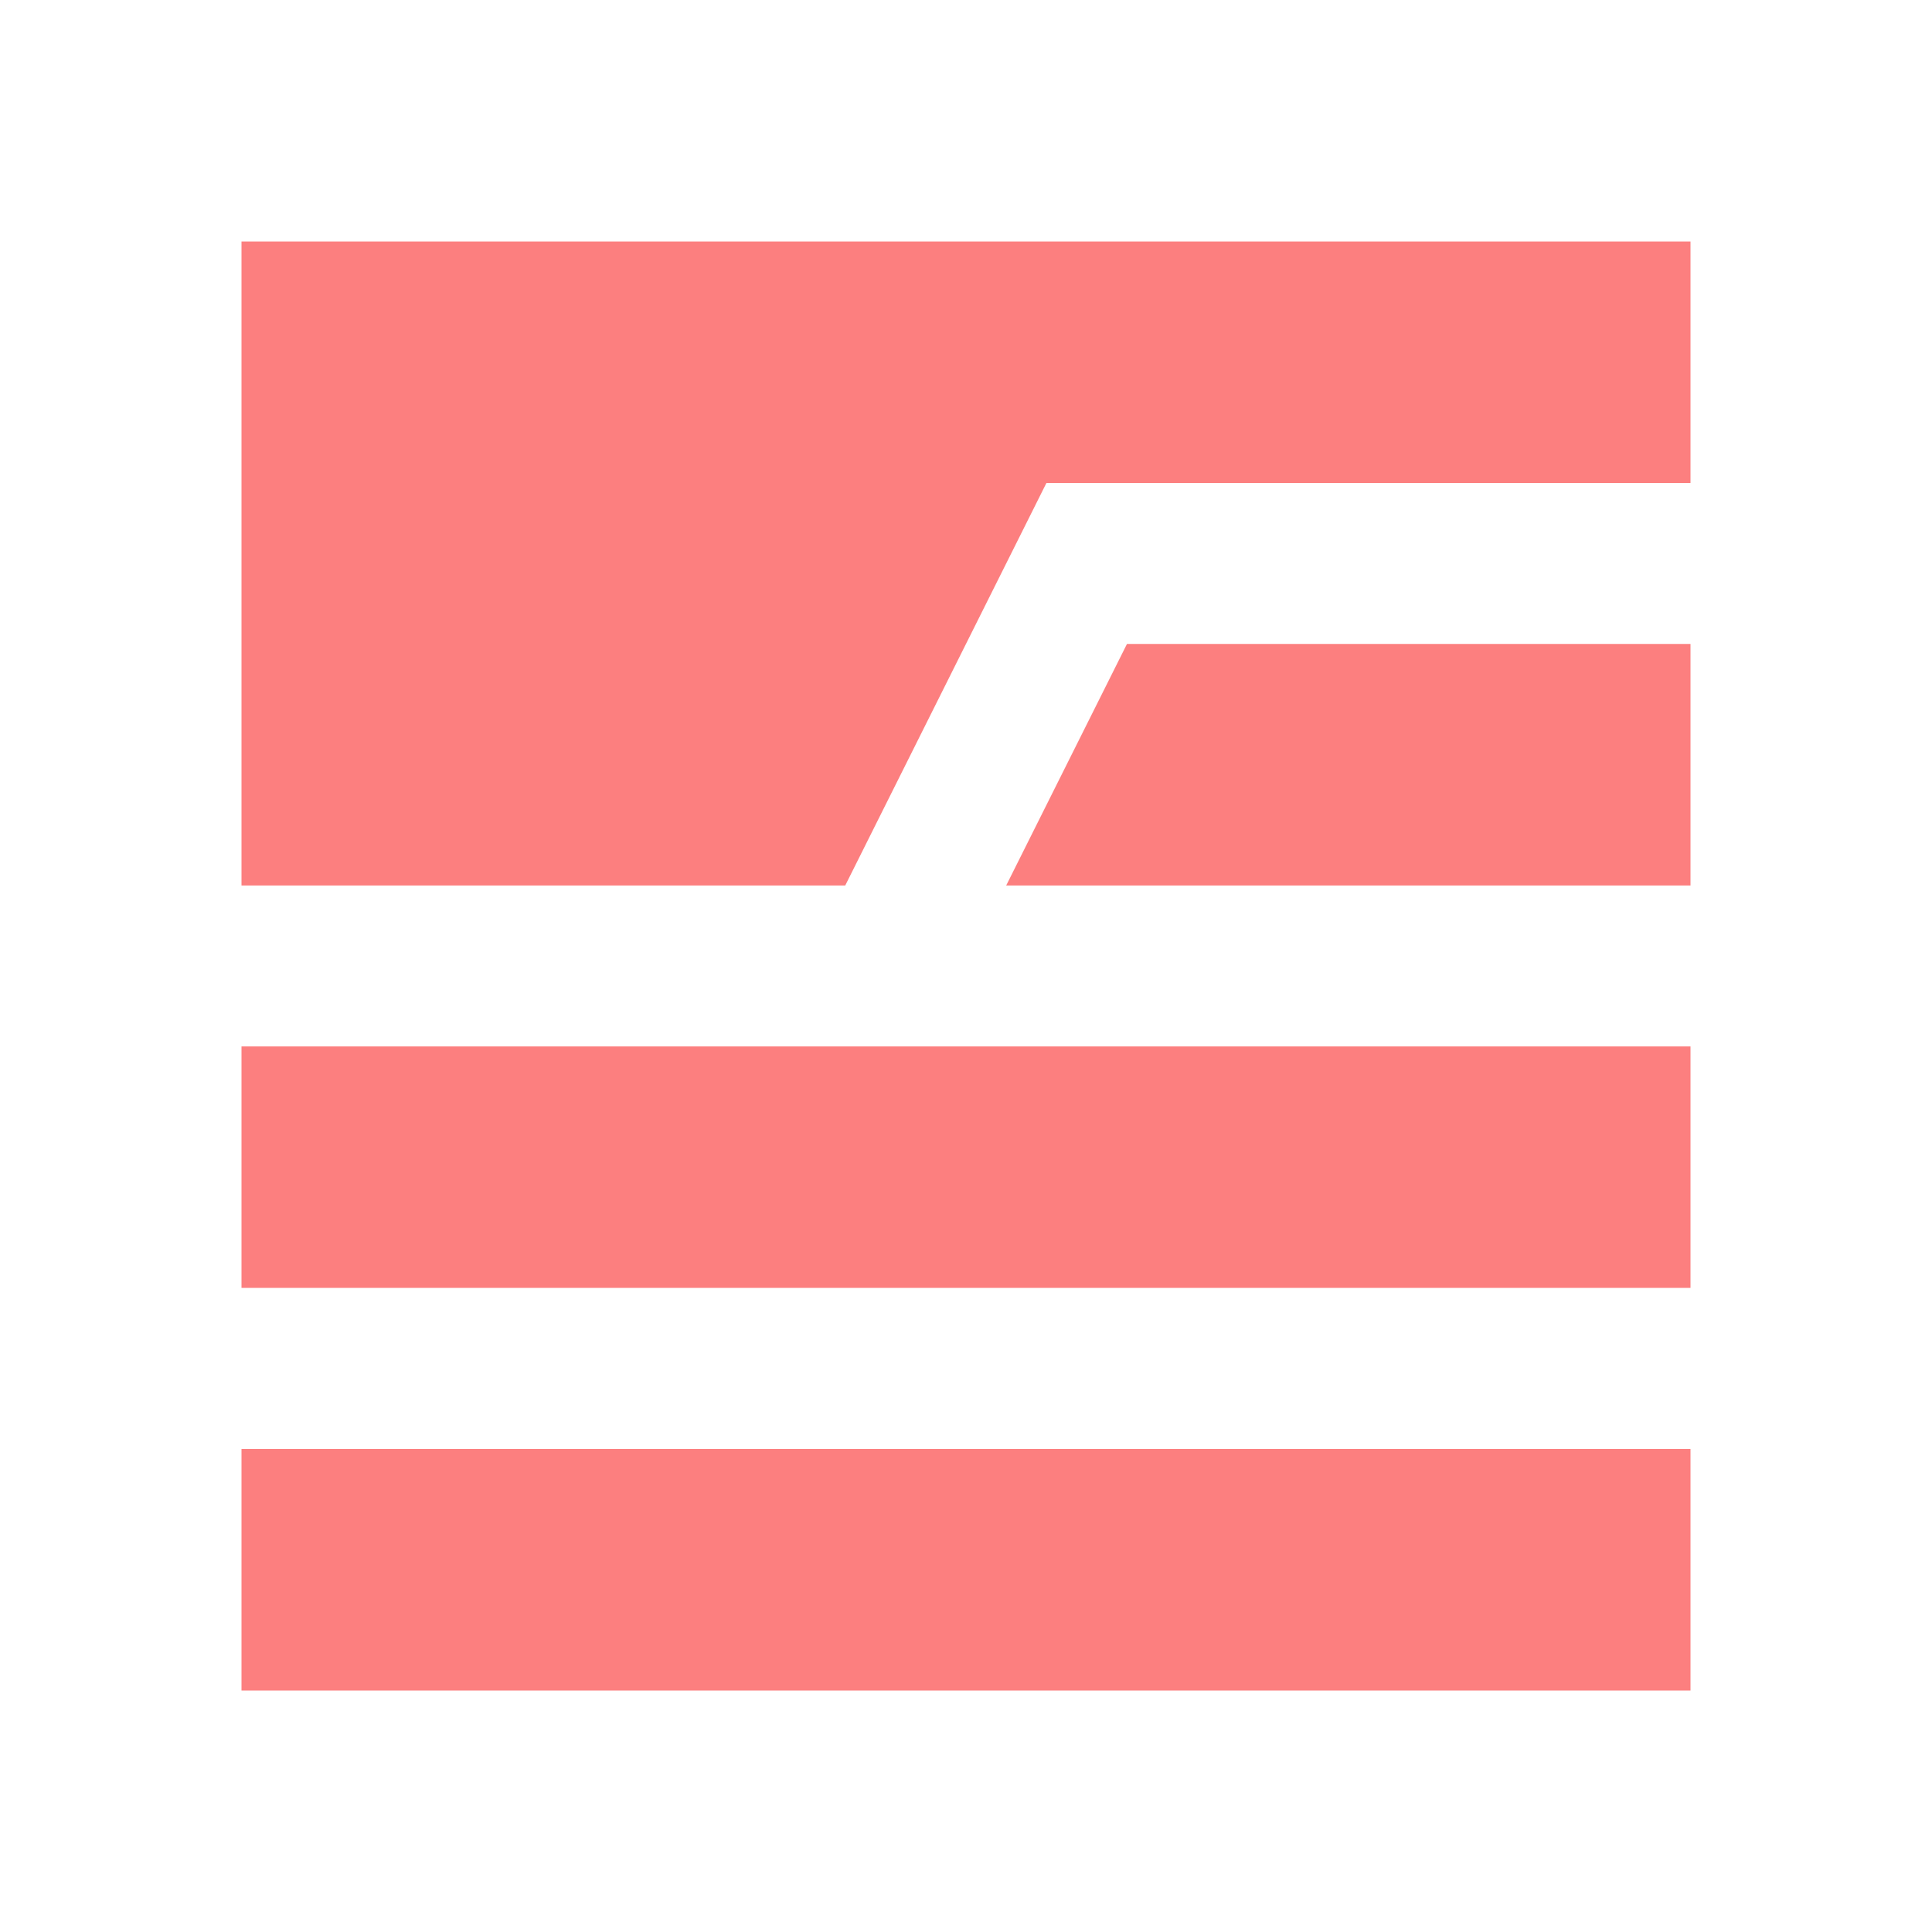 <?xml version="1.0" encoding="UTF-8" standalone="no"?>
<svg
   width="16"
   height="16"
   version="1.1"
   id="svg1"
   sodipodi:docname="BuisListNode3D.svg"
   inkscape:version="1.4.2 (ebf0e940d0, 2025-05-08)"
   xmlns:inkscape="http://www.inkscape.org/namespaces/inkscape"
   xmlns:sodipodi="http://sodipodi.sourceforge.net/DTD/sodipodi-0.dtd"
   xmlns="http://www.w3.org/2000/svg"
   xmlns:svg="http://www.w3.org/2000/svg">
  <defs
     id="defs1" />
  <sodipodi:namedview
     id="namedview1"
     pagecolor="#505050"
     bordercolor="#eeeeee"
     borderopacity="1"
     inkscape:showpageshadow="0"
     inkscape:pageopacity="0"
     inkscape:pagecheckerboard="0"
     inkscape:deskcolor="#505050"
     inkscape:zoom="48.776629"
     inkscape:cx="4.0388195"
     inkscape:cy="7.4318379"
     inkscape:window-width="2560"
     inkscape:window-height="1008"
     inkscape:window-x="1920"
     inkscape:window-y="0"
     inkscape:window-maximized="1"
     inkscape:current-layer="svg1" />
  <path
     id="path2"
     style="fill:#fc7f7f;fill-opacity:1"
     d="m 8.333,7.333 1,-2 H 14 v 2 z M 2,2 V 7.333 H 7 L 8.666,4 H 14 V 2 Z m 0,10 v 2 H 14 V 12 Z M 2,8.666 v 2 h 12 v -2 z"
     sodipodi:nodetypes="cccccccccccccccccccccc" />
</svg>

